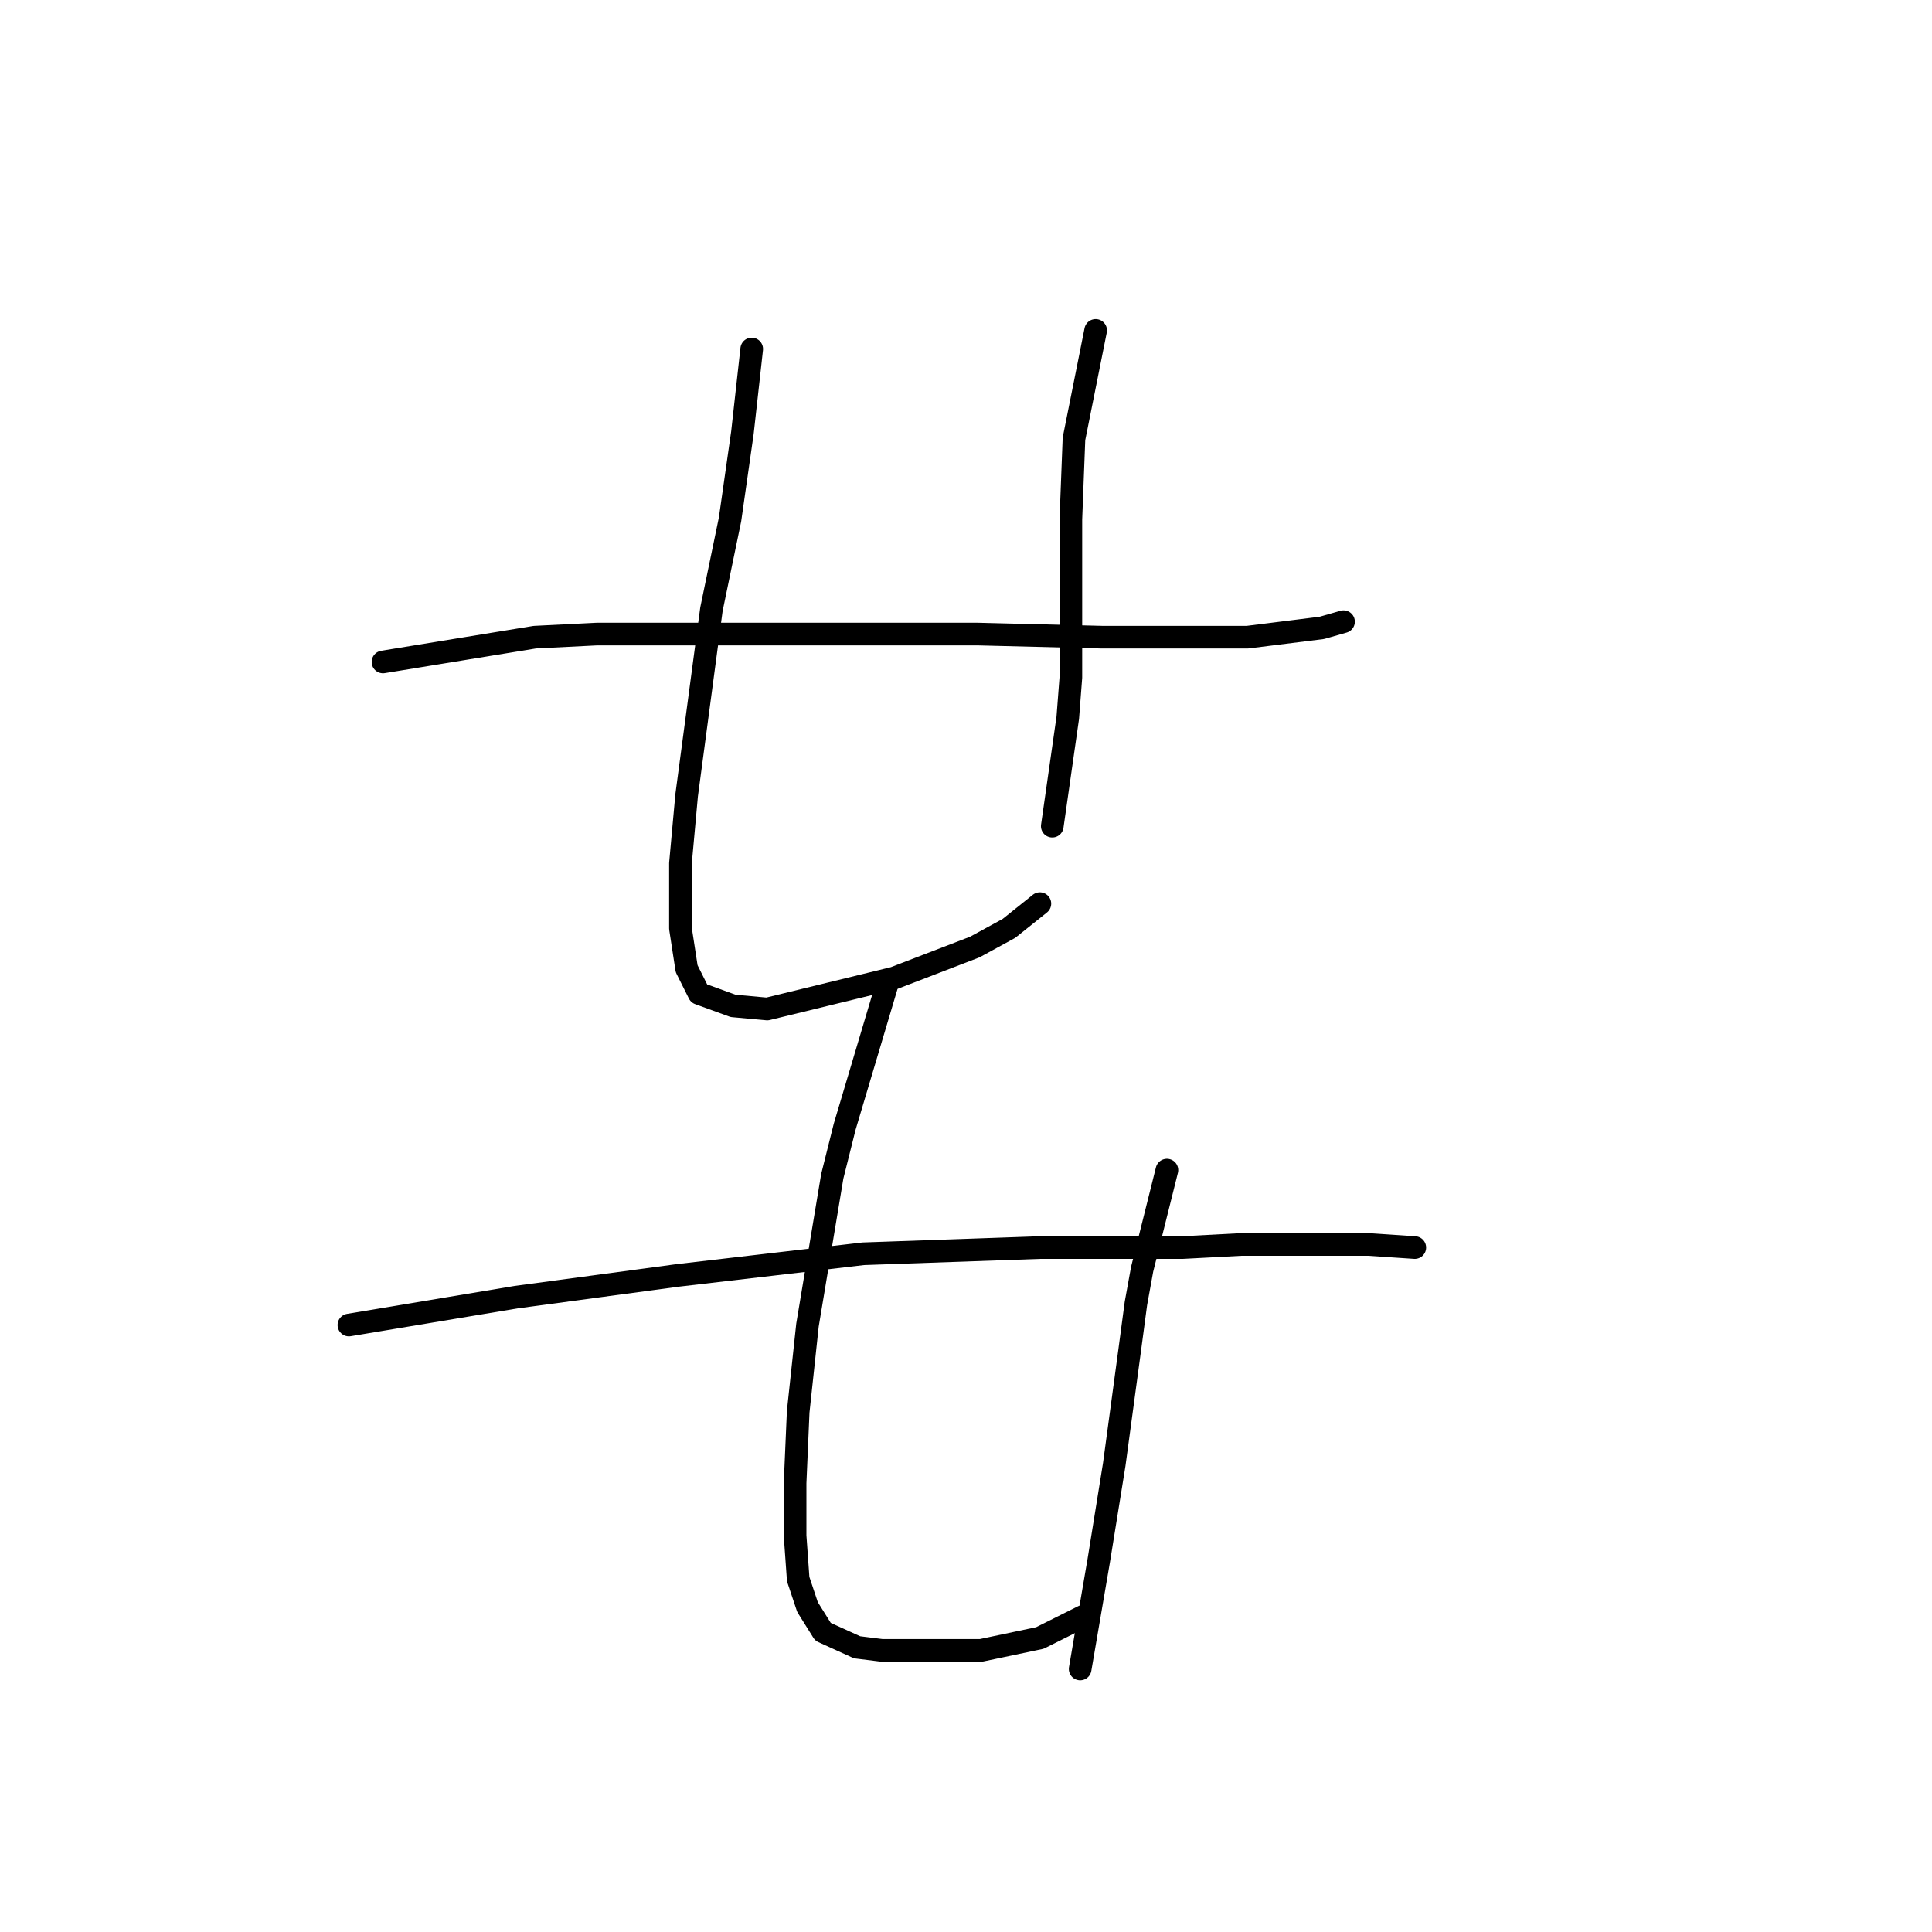 <?xml version="1.0" standalone="no"?>
    <svg width="256" height="256" xmlns="http://www.w3.org/2000/svg" version="1.1">
    <polyline stroke="black" stroke-width="3" stroke-linecap="round" fill="transparent" stroke-linejoin="round" points="50.749 87.712 70.867 84.428 79.078 84.017 88.932 84.017 109.46 84.017 129.578 84.017 146.001 84.428 159.961 84.428 165.298 84.428 175.152 83.196 178.026 82.375 178.026 82.375 " />
        <polyline stroke="black" stroke-width="3" stroke-linecap="round" fill="transparent" stroke-linejoin="round" points="99.607 46.244 98.375 57.33 96.733 68.826 94.269 80.732 92.627 93.05 90.985 105.367 90.163 114.399 90.163 123.021 90.985 128.359 92.627 131.643 97.143 133.285 101.659 133.696 118.493 129.59 129.168 125.485 133.684 123.021 137.79 119.737 137.79 119.737 " />
        <polyline stroke="black" stroke-width="3" stroke-linecap="round" fill="transparent" stroke-linejoin="round" points="145.18 43.781 142.306 58.151 141.895 68.826 141.895 79.501 141.895 89.765 141.485 95.102 139.432 109.472 139.432 109.472 " />
        <polyline stroke="black" stroke-width="3" stroke-linecap="round" fill="transparent" stroke-linejoin="round" points="46.232 175.574 68.403 171.879 89.753 169.005 114.387 166.131 137.79 165.31 156.676 165.31 164.477 164.899 181.31 164.899 187.469 165.31 187.469 165.31 " />
        <polyline stroke="black" stroke-width="3" stroke-linecap="round" fill="transparent" stroke-linejoin="round" points="117.672 130.001 111.924 149.298 110.281 155.867 106.997 175.574 105.765 187.07 105.355 196.513 105.355 203.493 105.765 209.241 106.997 212.936 109.05 216.221 113.566 218.274 116.851 218.684 129.989 218.684 137.79 217.042 143.538 214.168 143.538 214.168 " />
        <polyline stroke="black" stroke-width="3" stroke-linecap="round" fill="transparent" stroke-linejoin="round" points="154.623 155.046 151.339 168.184 150.517 172.7 149.696 178.859 147.643 194.05 145.591 206.778 143.127 221.148 143.127 221.148 " />
        </svg>